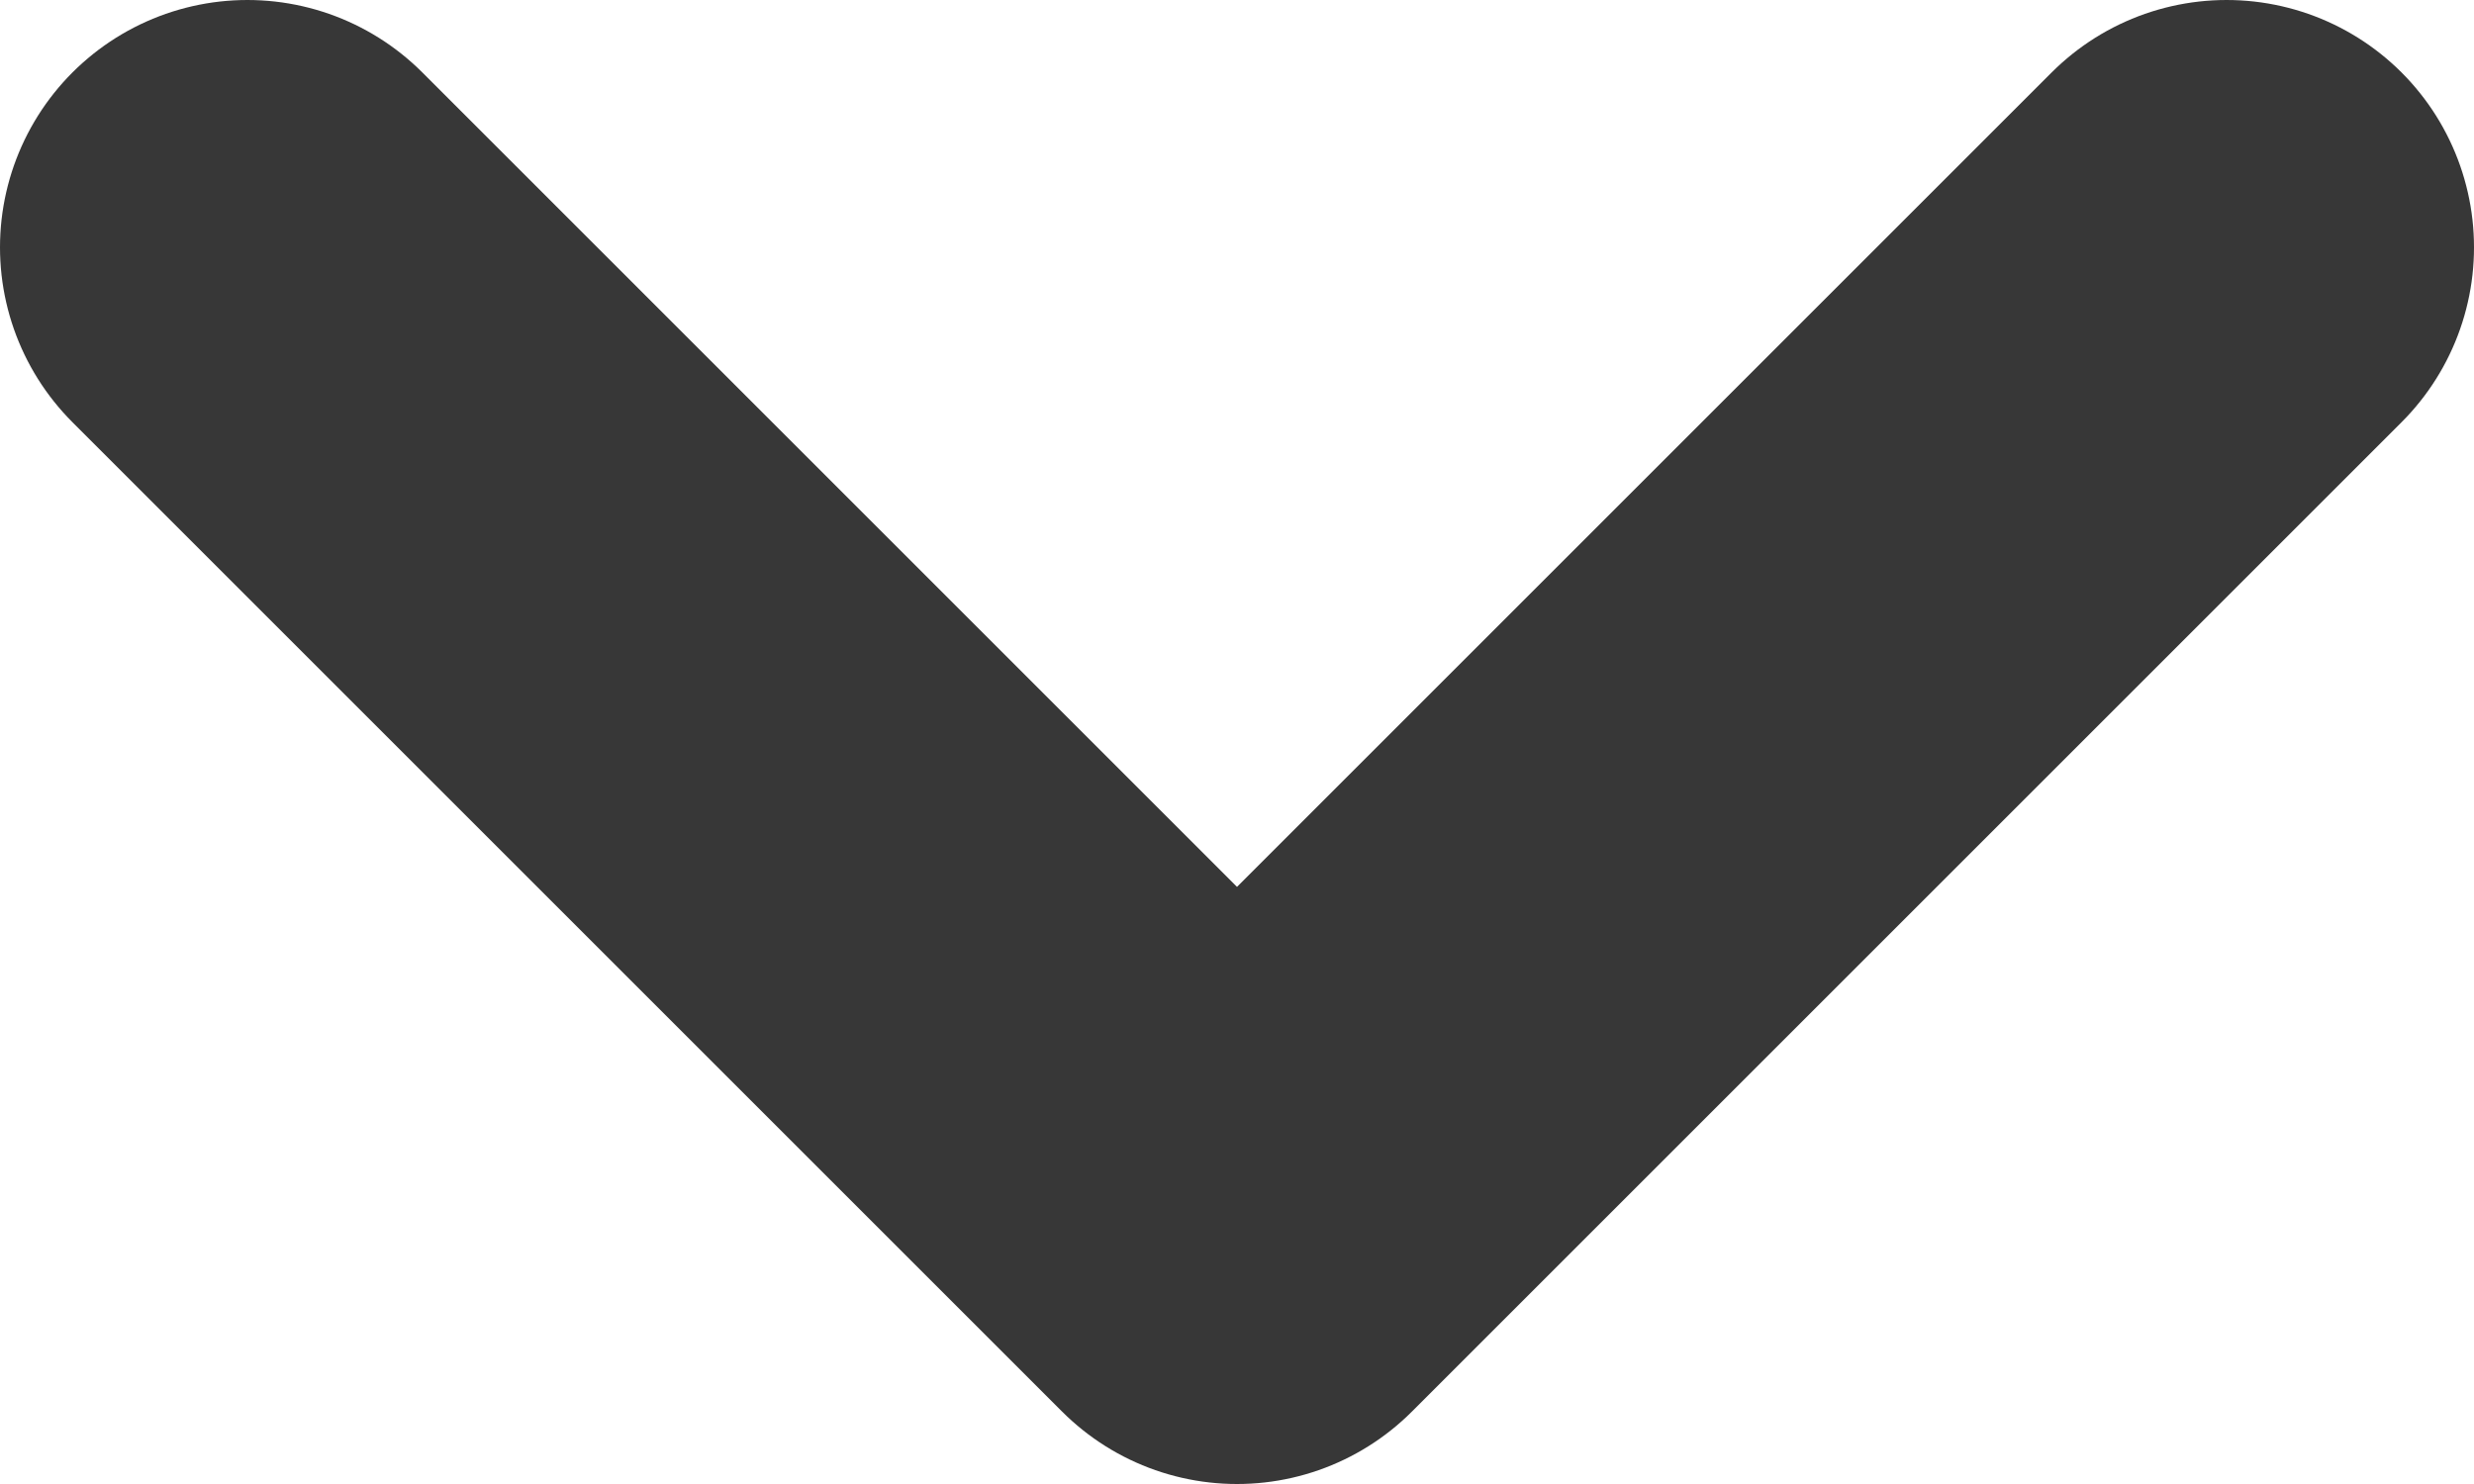 <svg width="10" height="6" viewBox="0 0 10 6" fill="none" xmlns="http://www.w3.org/2000/svg">
<path d="M9 1L5 5L1 1" stroke="#373737" stroke-width="2" stroke-linecap="round" stroke-linejoin="round"/>
</svg>
